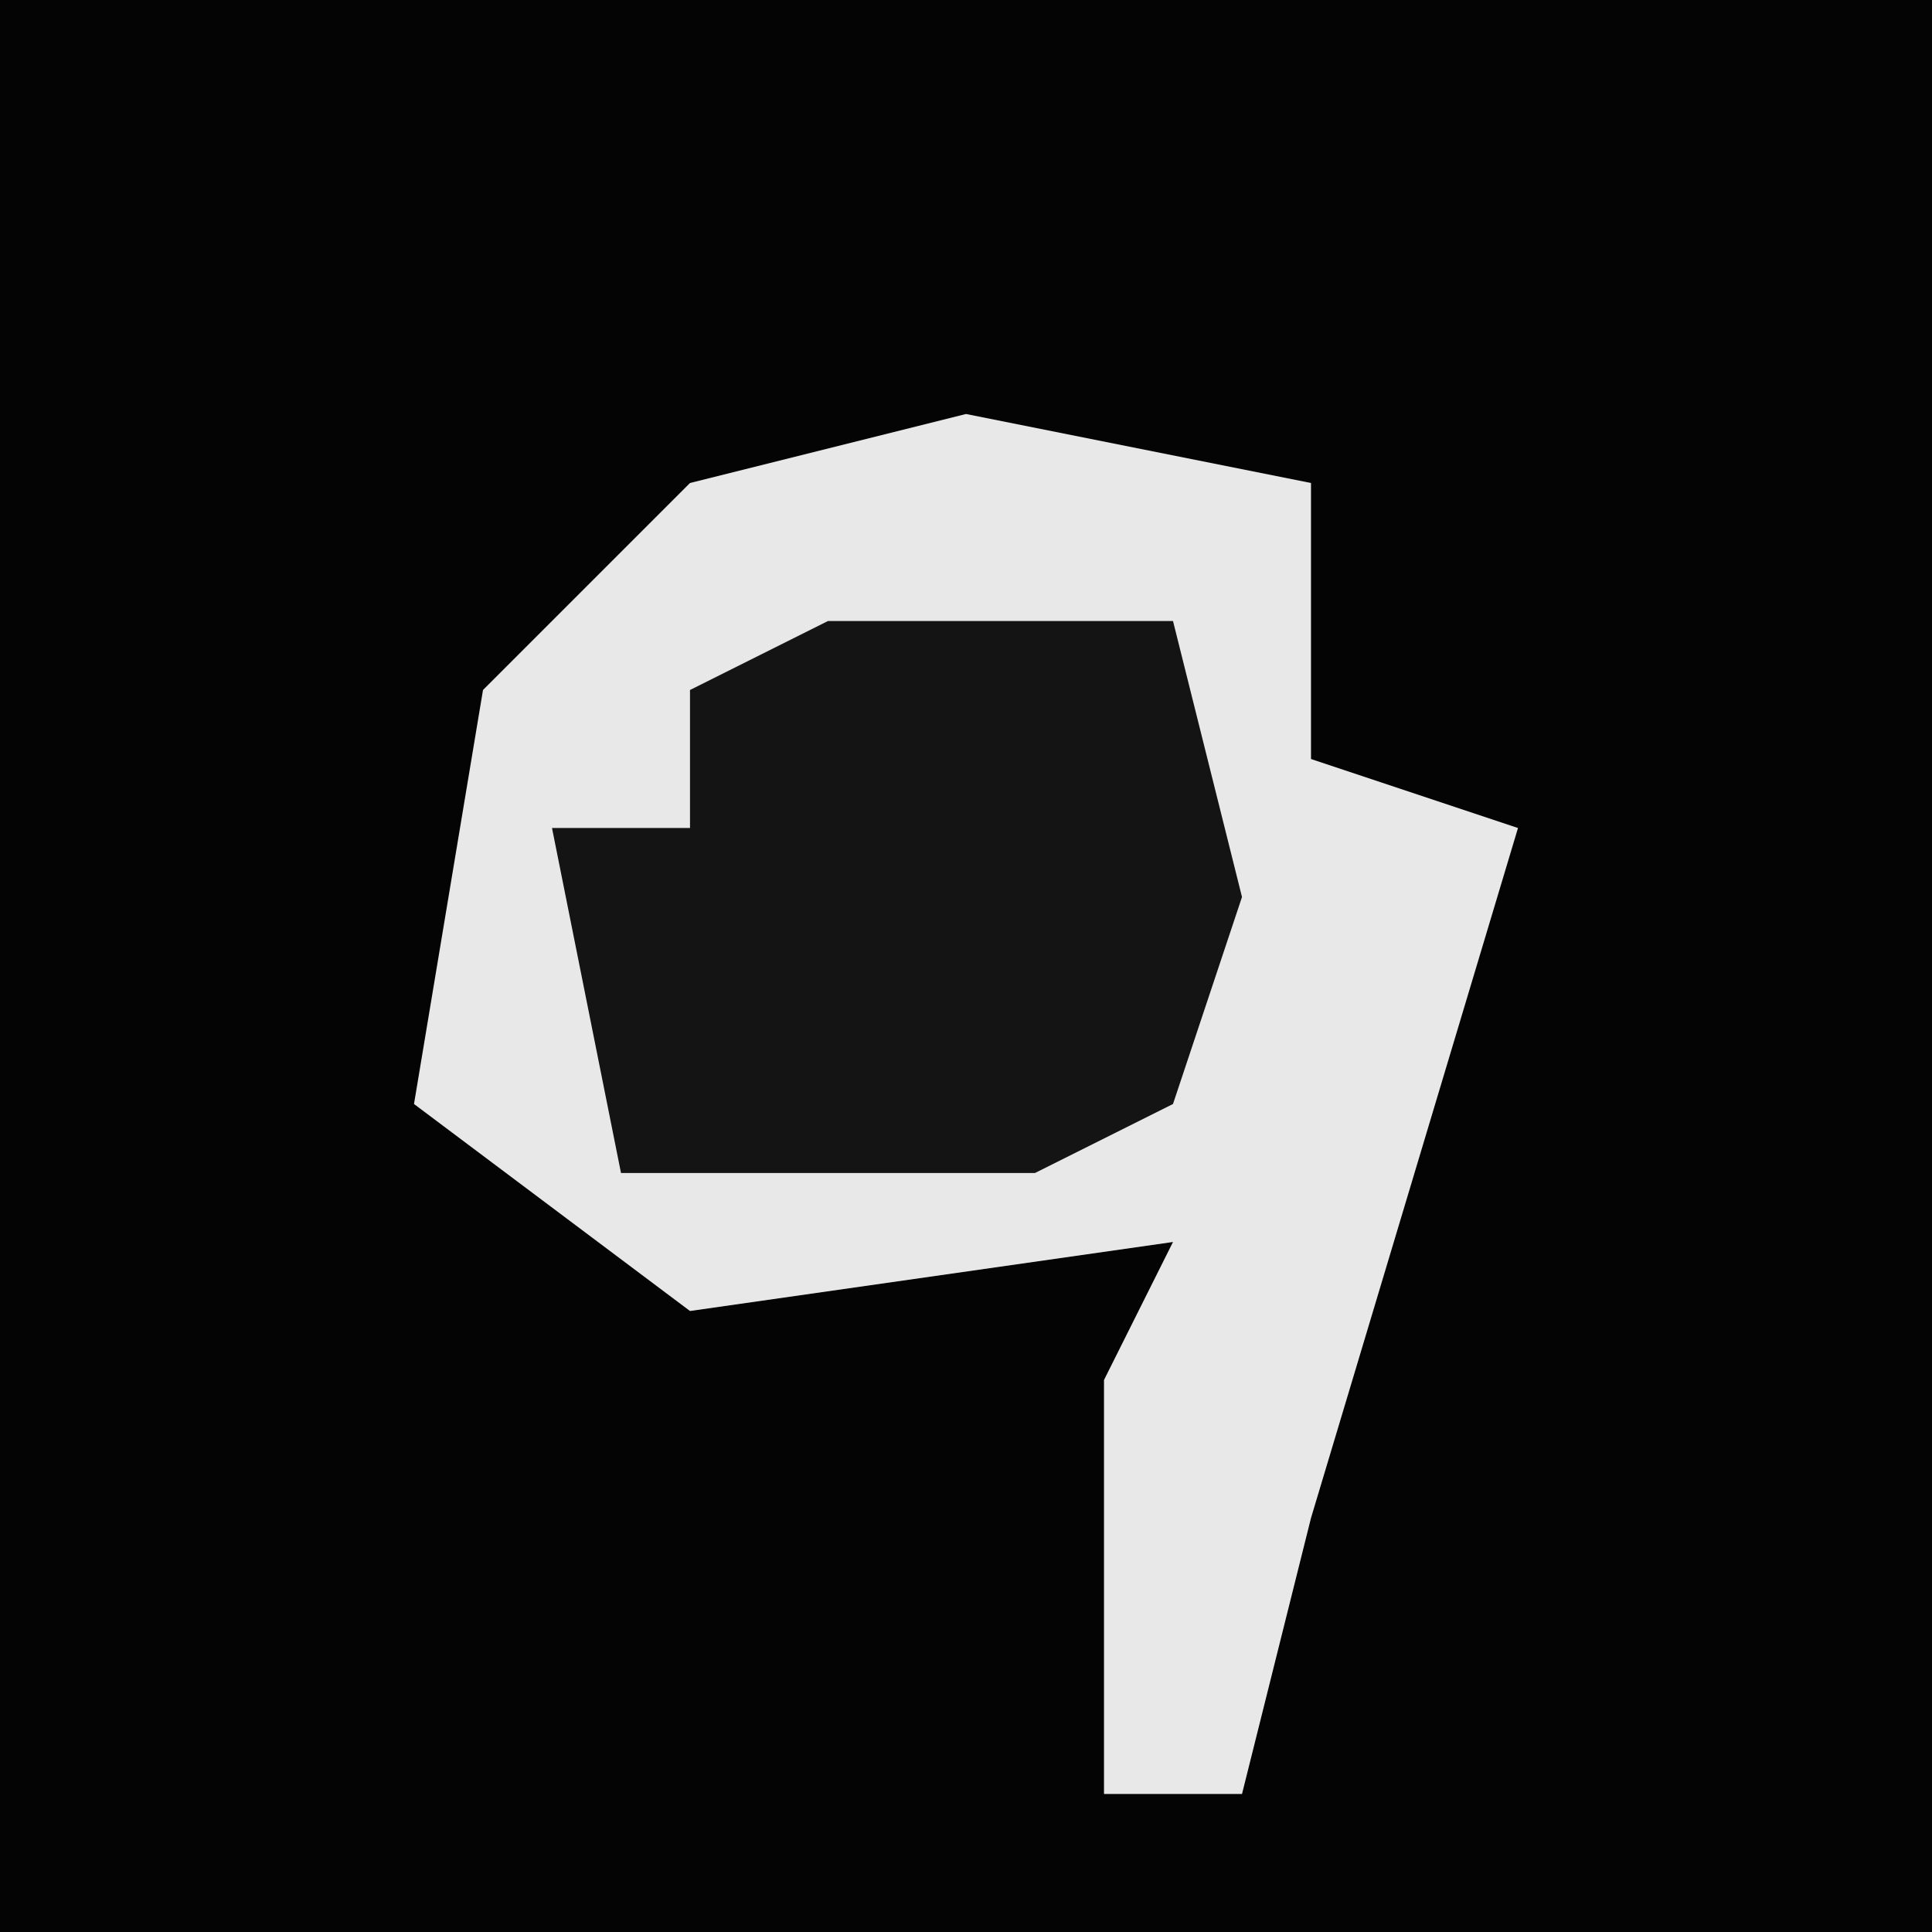 <?xml version="1.0" encoding="UTF-8"?>
<svg version="1.1" xmlns="http://www.w3.org/2000/svg" width="28" height="28">
<path d="M0,0 L28,0 L28,28 L0,28 Z " fill="#040404" transform="translate(0,0)"/>
<path d="M0,0 L5,1 L5,5 L8,6 L5,16 L4,20 L2,20 L2,14 L3,12 L-4,13 L-8,10 L-7,4 L-4,1 Z " fill="#E8E8E8" transform="translate(14,6)"/>
<path d="M0,0 L5,0 L6,4 L5,7 L3,8 L-3,8 L-4,3 L-2,3 L-2,1 Z " fill="#141414" transform="translate(12,9)"/>
</svg>
